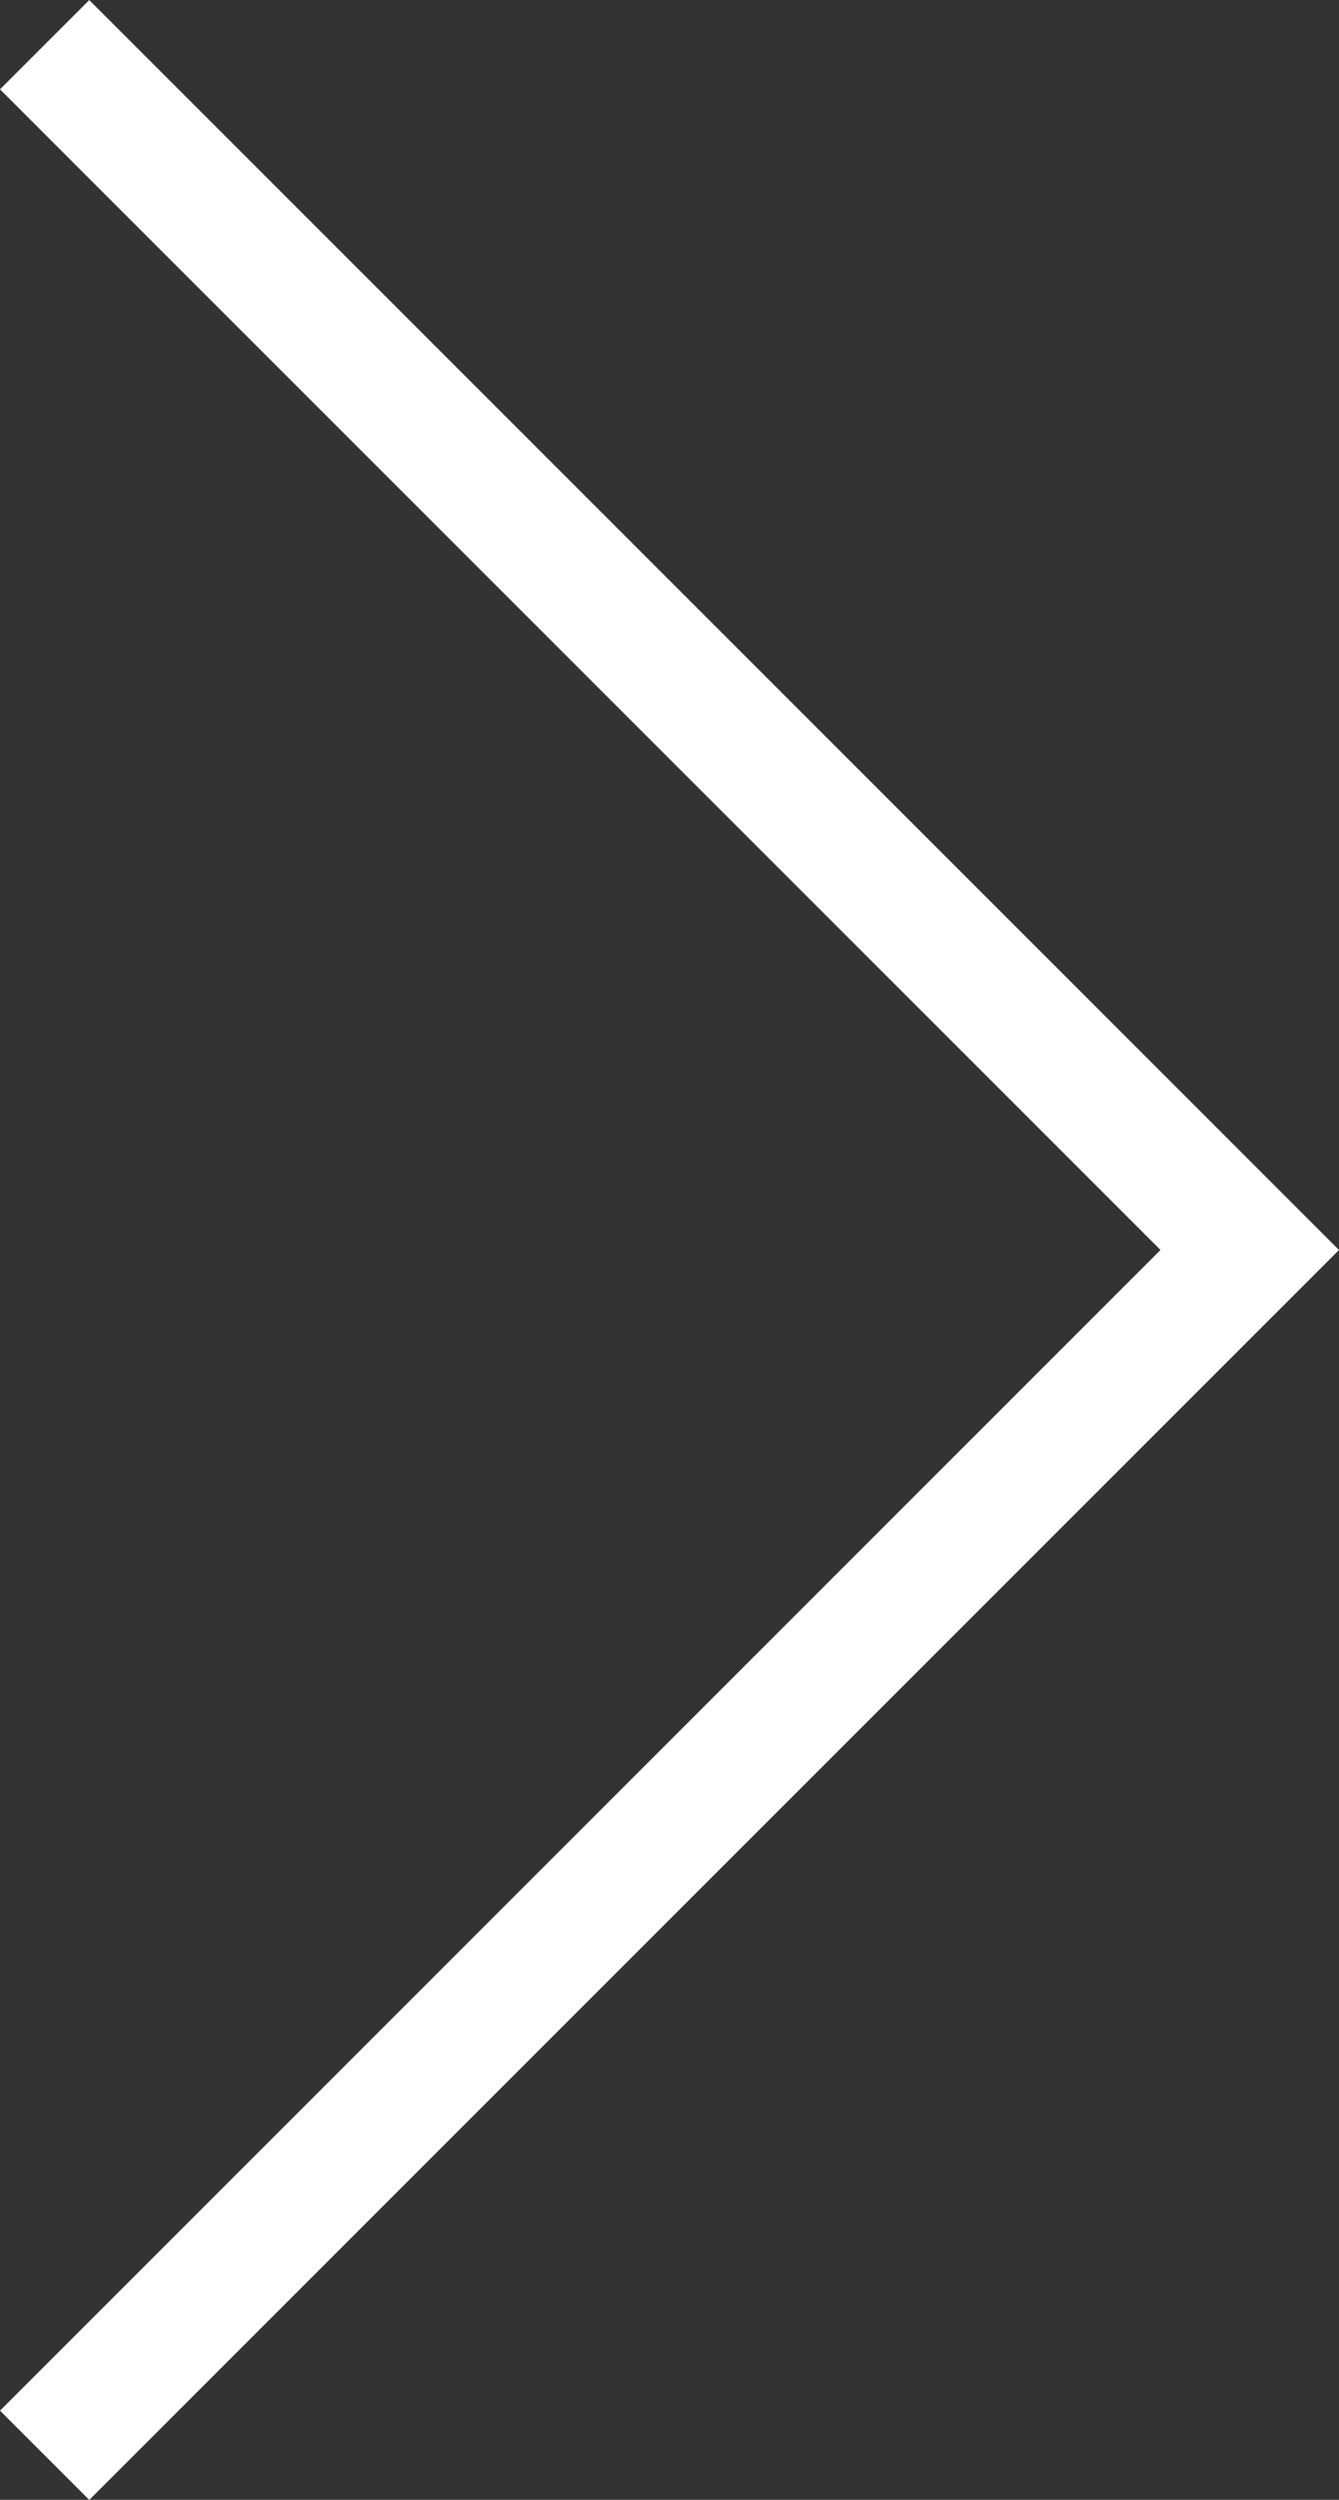 <?xml version="1.0" encoding="utf-8"?>
<!-- Generator: Adobe Illustrator 16.0.0, SVG Export Plug-In . SVG Version: 6.00 Build 0)  -->
<!DOCTYPE svg PUBLIC "-//W3C//DTD SVG 1.1//EN" "http://www.w3.org/Graphics/SVG/1.1/DTD/svg11.dtd">
<svg version="1.1" id="icons" xmlns="http://www.w3.org/2000/svg" xmlns:xlink="http://www.w3.org/1999/xlink" x="0px" y="0px"
	 width="21.213px" height="39.598px" viewBox="0 0 21.213 39.598" enable-background="new 0 0 21.213 39.598" xml:space="preserve">
<rect x="0" y="0" width="21.213" height="39.598" fill="#333333" stroke="none"/>
<polygon id="_x37_" fill="#FFFFFF" points="0,1.415 18.385,19.8 0,38.185 1.414,39.599 21.213,19.8 1.414,0.001 "/>
</svg>
